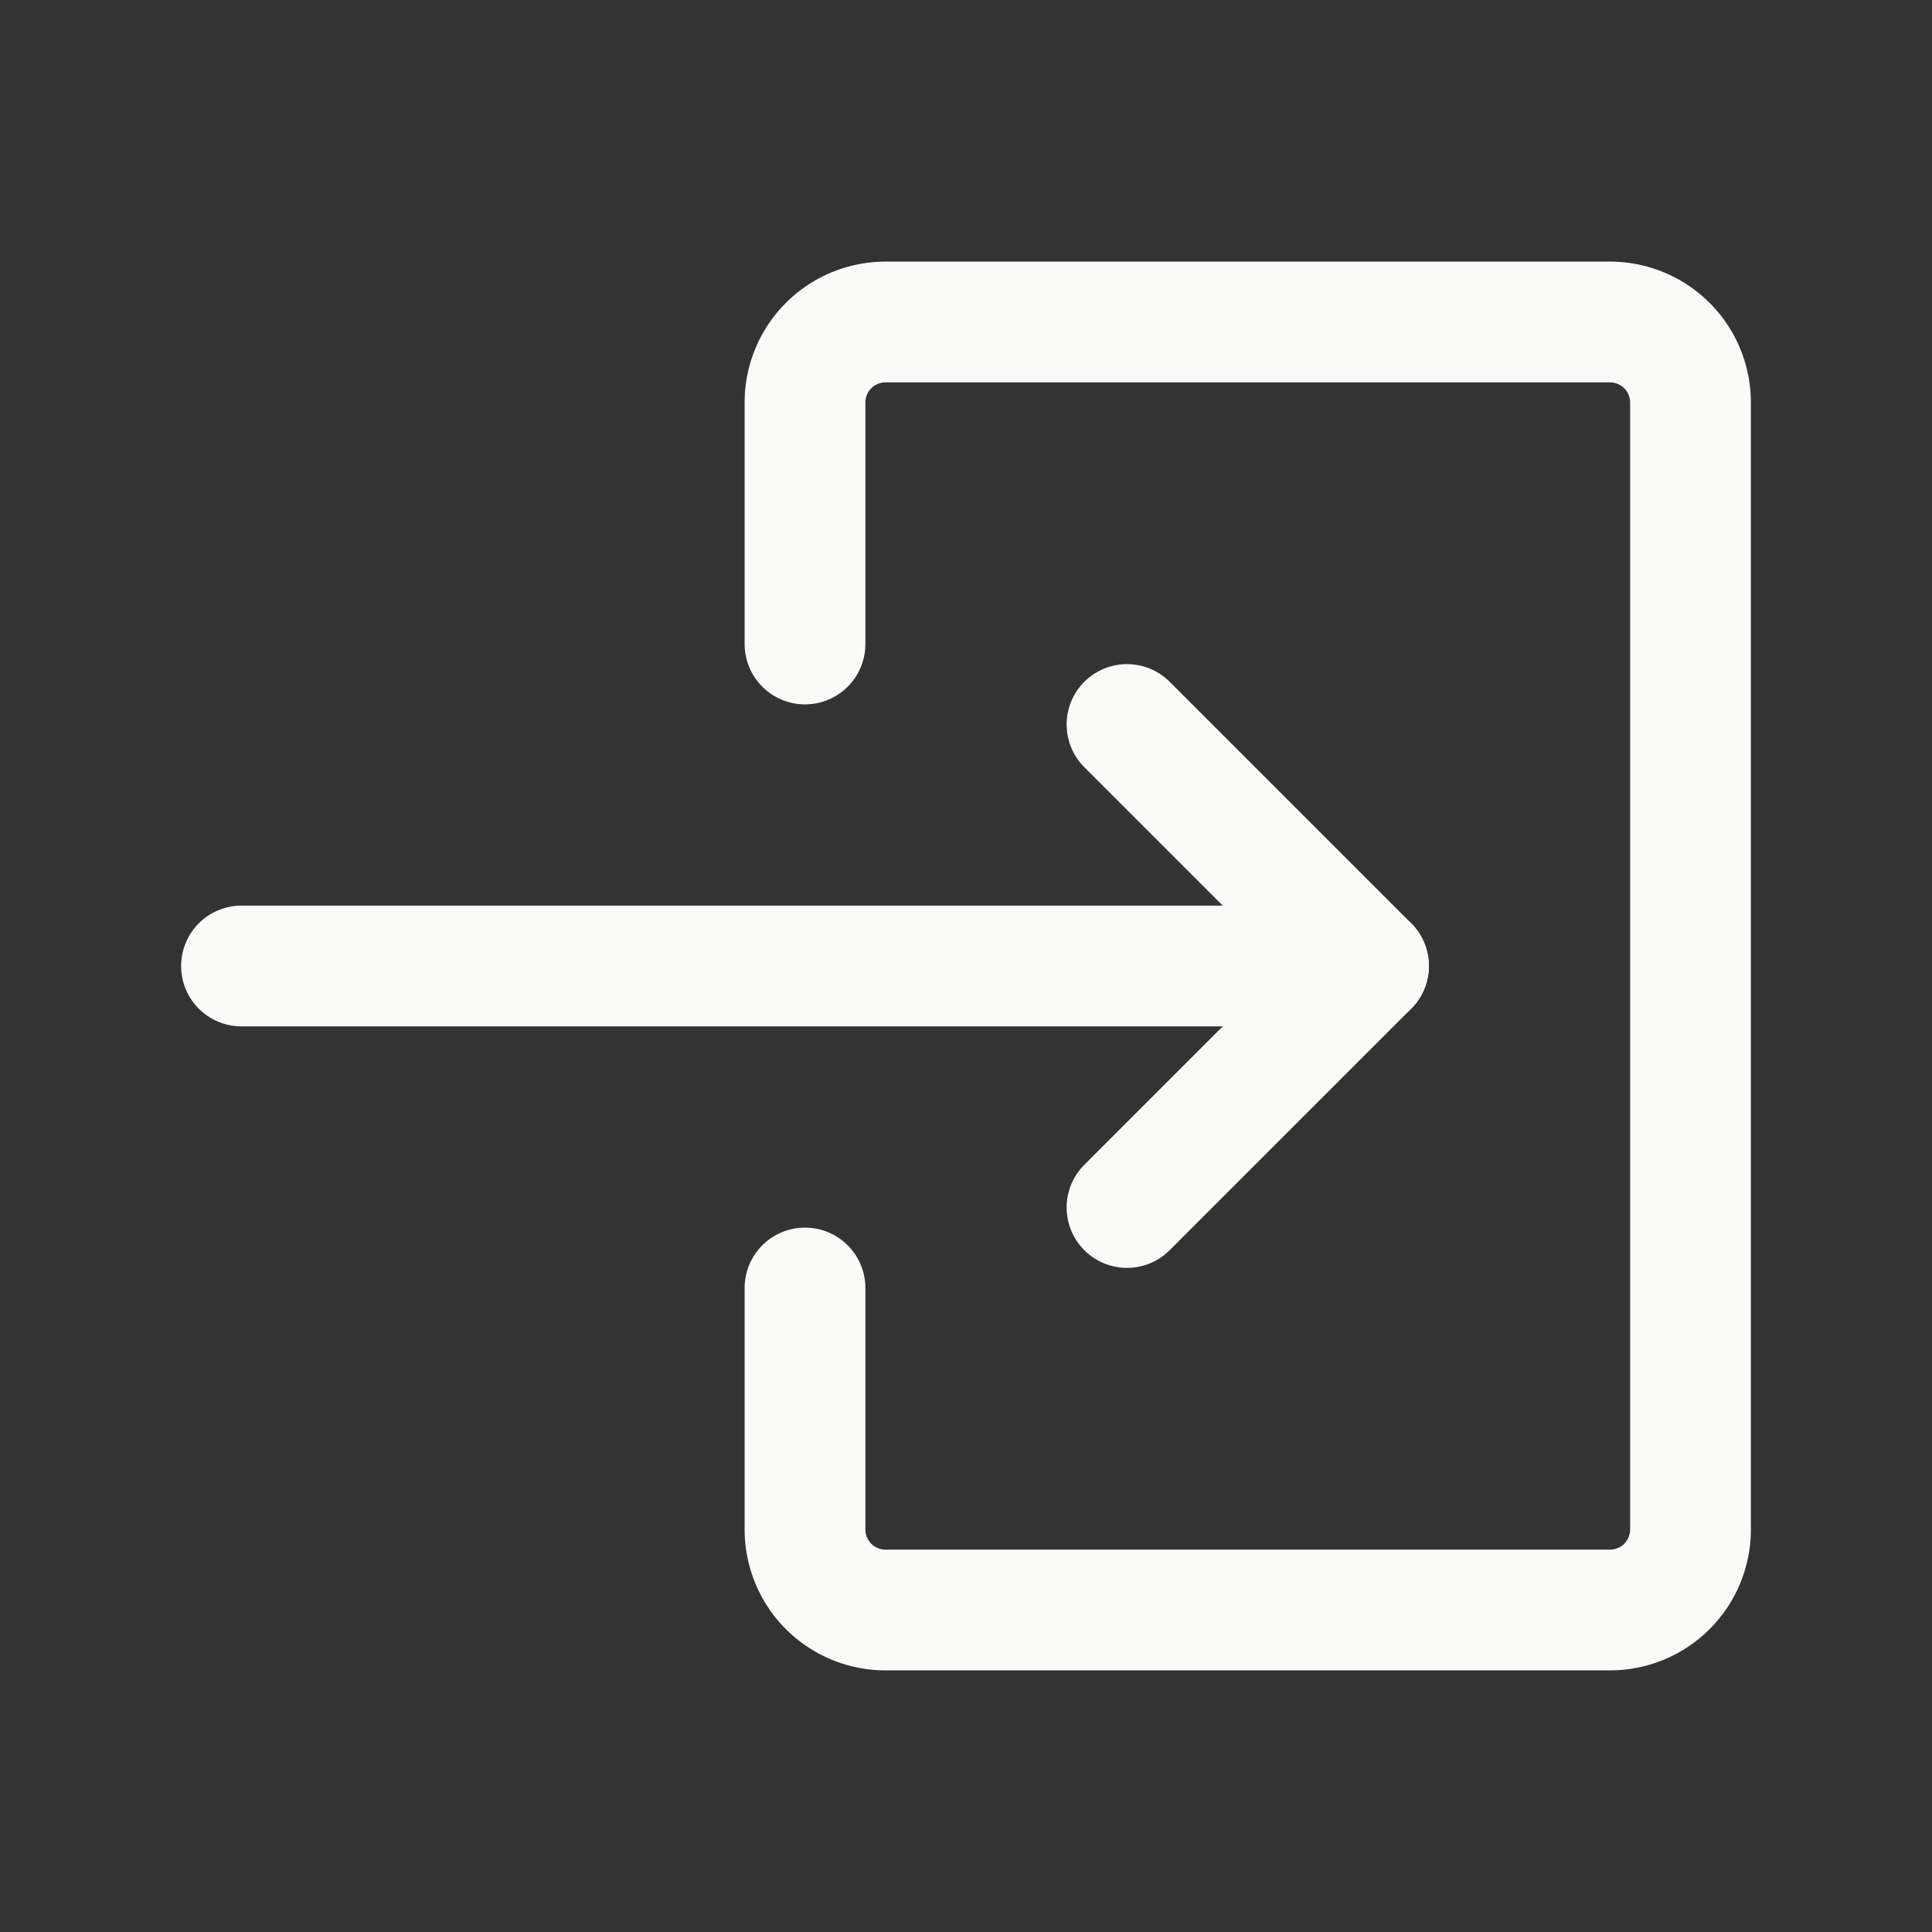 <svg fill="#FAFAF9 " width="800px" height="800px" viewBox="0 0 24 24" id="log-in-2" xmlns="http://www.w3.org/2000/svg" class="icon line">

<rect x="0" y="0" width="24" height="24" fill="#333333" stroke="none"/>

<g id="SVGRepo_bgCarrier" stroke-width="0"/>

<g id="SVGRepo_tracerCarrier" stroke-linecap="round" stroke-linejoin="round"/>

<g id="SVGRepo_iconCarrier">

<polyline id="primary" points="14 9 17 12 14 15" style="fill: none; stroke: #FAFAF9 ; stroke-linecap: round; stroke-linejoin: round; stroke-width: 1.5;"/>

<path id="primary-2" data-name="primary" d="M17,12H3m7-4V5a1,1,0,0,1,1-1h9a1,1,0,0,1,1,1V19a1,1,0,0,1-1,1H11a1,1,0,0,1-1-1V16" style="fill: none; stroke: #FAFAF9 ; stroke-linecap: round; stroke-linejoin: round; stroke-width: 1.5;"/>

</g>

</svg>